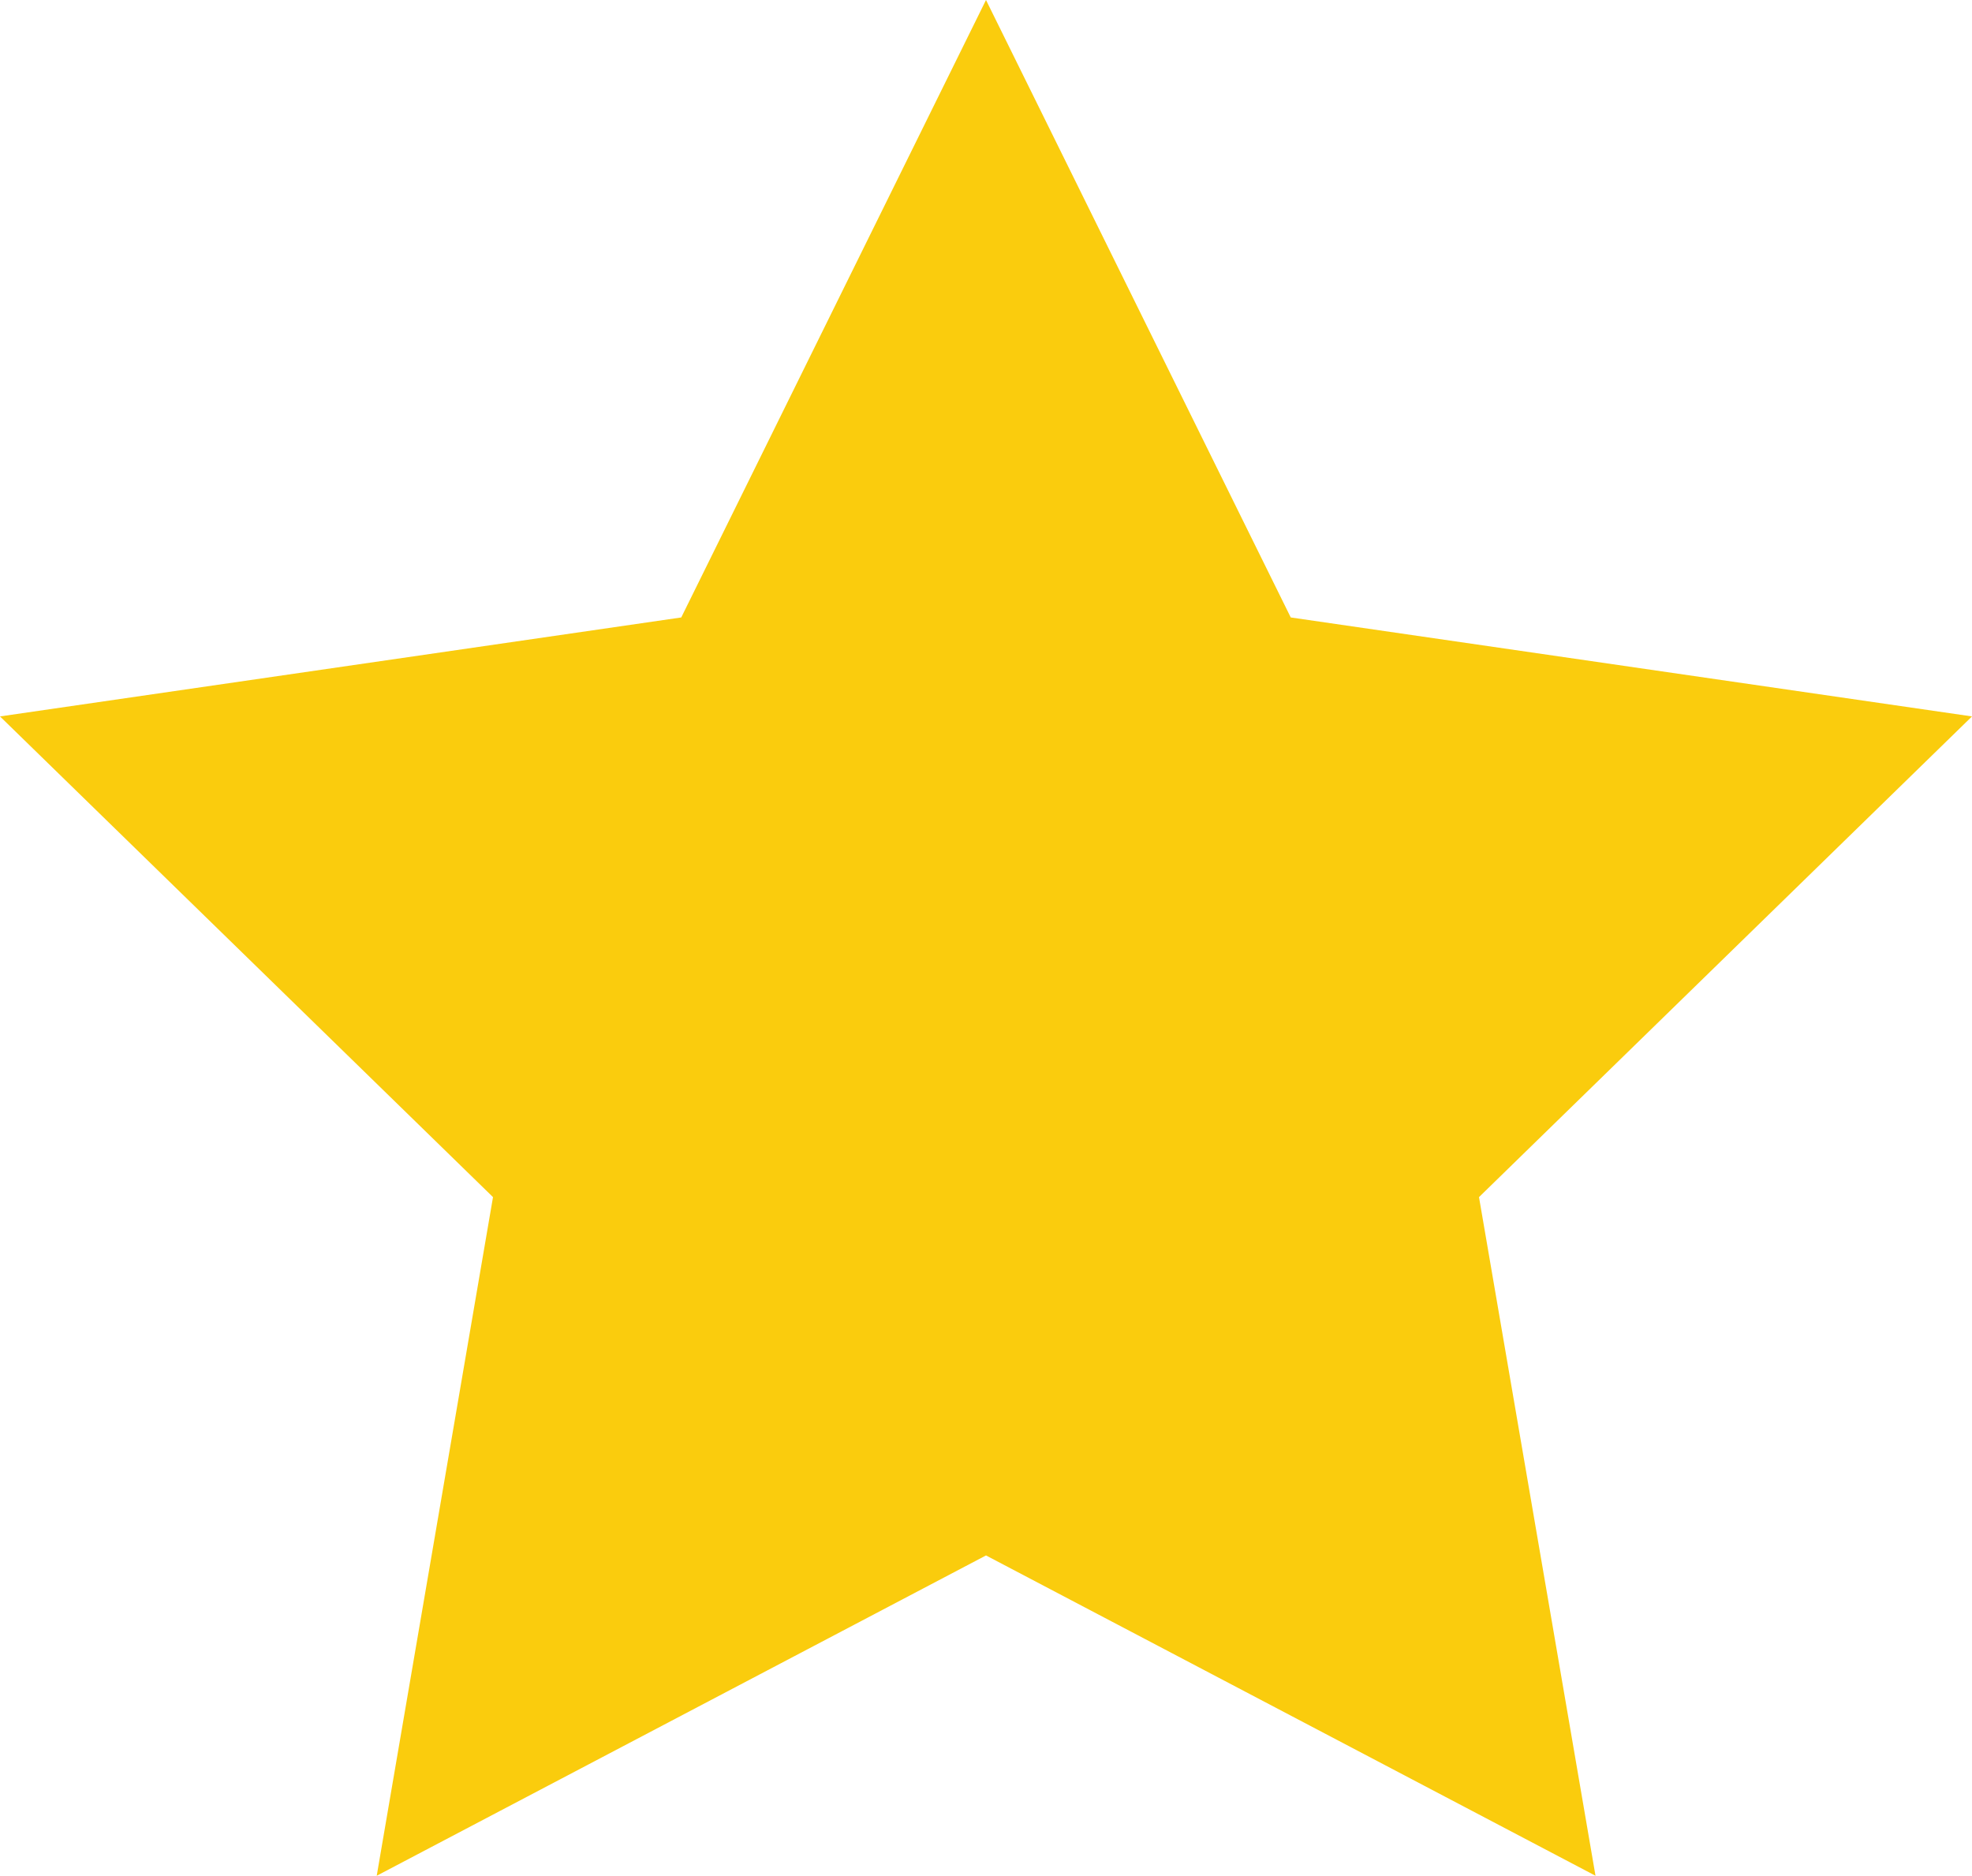 <svg xmlns="http://www.w3.org/2000/svg" viewBox="0 0 87.68 83.39"><defs><style>.cls-1{isolation:isolate;}.cls-2{fill:#facc0d;mix-blend-mode:lighten;}</style></defs><g class="cls-1"><g id="Layer_2" data-name="Layer 2"><g id="Layer_1-2" data-name="Layer 1"><polygon class="cls-2" points="43.84 0 57.39 27.45 87.68 31.85 65.76 53.22 70.94 83.39 43.84 69.15 16.75 83.39 21.92 53.22 0 31.85 30.29 27.45 43.84 0"/></g></g></g></svg>